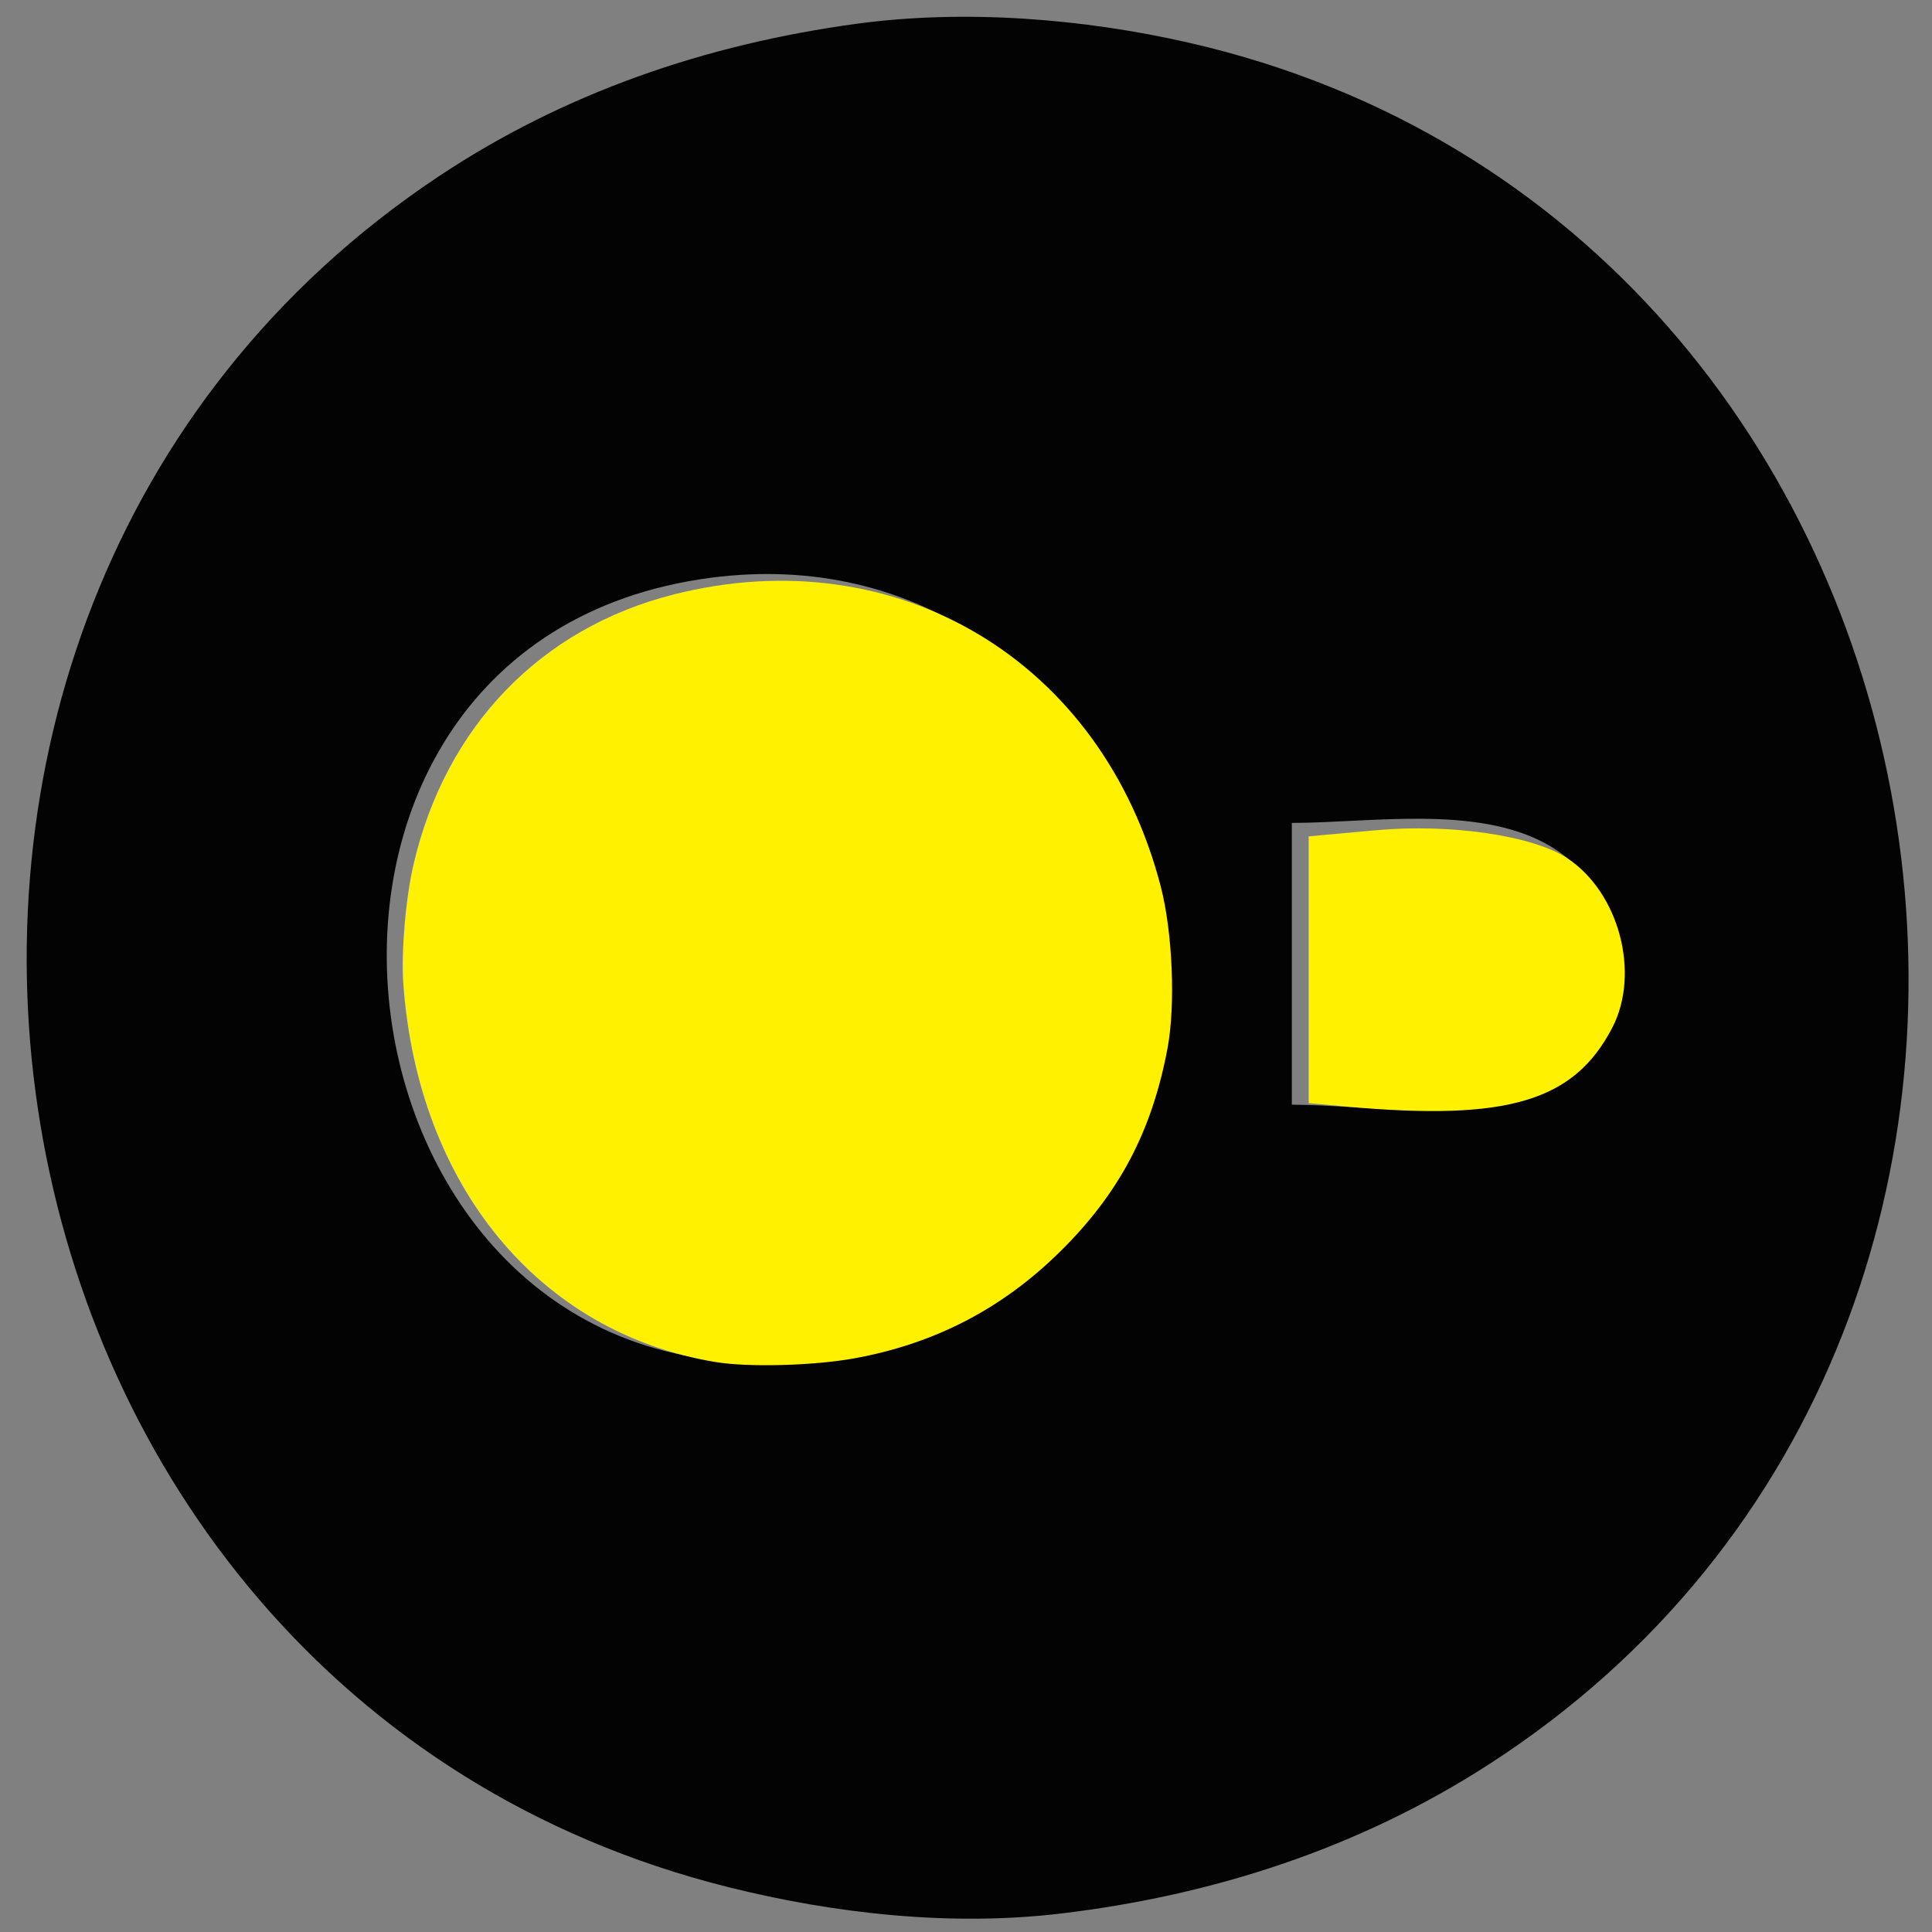 <?xml version="1.0" encoding="UTF-8" standalone="no"?>
<!-- Created with Inkscape (http://www.inkscape.org/) -->

<svg
   width="200"
   height="200"
   viewBox="0 0 52.917 52.917"
   version="1.1"
   id="svg1"
   xml:space="preserve"
   inkscape:version="1.3.2 (091e20e, 2023-11-25, custom)"
   sodipodi:docname="DBduck.svg"
   xmlns:inkscape="http://www.inkscape.org/namespaces/inkscape"
   xmlns:sodipodi="http://sodipodi.sourceforge.net/DTD/sodipodi-0.dtd"
   xmlns="http://www.w3.org/2000/svg"
   xmlns:svg="http://www.w3.org/2000/svg"><rect x="0" y="0" width="52.917" height="52.917" fill="#808080" stroke="none"/><sodipodi:namedview
     id="namedview1"
     pagecolor="#505050"
     bordercolor="#eeeeee"
     borderopacity="1"
     inkscape:showpageshadow="0"
     inkscape:pageopacity="0"
     inkscape:pagecheckerboard="0"
     inkscape:deskcolor="#505050"
     inkscape:document-units="mm"
     inkscape:zoom="2.5978238"
     inkscape:cx="183.42276"
     inkscape:cy="148.39344"
     inkscape:window-width="2880"
     inkscape:window-height="1514"
     inkscape:window-x="2869"
     inkscape:window-y="-11"
     inkscape:window-maximized="1"
     inkscape:current-layer="layer1" /><defs
     id="defs1" /><g
     inkscape:label="Camada 1"
     inkscape:groupmode="layer"
     id="layer1"><g
       id="g3"
       transform="matrix(0.884,0,0,0.884,-239.998,-62.978)"><path
         style="fill:#030303;stroke:none"
         d="m 298.023,71.98 c -4.648,0.633 -9.046,2.13 -12.965,4.744 -20.586,13.731 -15.25,46.925 8.996,52.988 3.31,0.828 6.913,1.225 10.319,0.817 4.719,-0.564 9.22,-2.024 13.229,-4.607 21.192,-13.651 15.402,-47.702 -9.26,-53.353 -3.287,-0.753 -6.964,-1.046 -10.319,-0.589 m -4.498,17.162 c 12.868,-1.676 19.283,15.492 8.202,22.49 -1.507,0.952 -3.267,1.47 -5.027,1.699 -15.3,1.988 -18.574,-22.182 -3.175,-24.189 m 17.992,16.328 v -8.731 c 2.442,0 5.727,-0.568 7.933,0.677 2.903,1.637 2.745,6.186 -0.262,7.638 -2.099,1.014 -5.389,0.416 -7.672,0.416"
         id="path1"
         sodipodi:nodetypes="csssssccsscccssc" /><path
         style="fill:#fff100;fill-opacity:1;stroke-width:2.206;stroke-linecap:square"
         d="m 1108.196,428.095 c -20.666,-3.39 -34.879,-20.622 -36.55,-44.312 -0.258,-3.649 0.285,-9.953 1.192,-13.858 3.743,-16.111 14.83,-27.627 30.401,-31.577 26.125,-6.627 50.125,7.747 56.964,34.117 1.395,5.377 1.75,13.887 0.792,18.968 -1.829,9.705 -5.643,16.924 -12.533,23.722 -6.809,6.719 -14.725,10.817 -24.176,12.516 -4.711,0.847 -12.29,1.047 -16.09,0.423 z"
         id="path2"
         transform="scale(0.265)" /><path
         style="fill:#fff100;fill-opacity:1;stroke-width:6.239;stroke-linecap:square"
         d="m 1182.13,398.236 -4.627,-0.417 v -15.597 -15.597 l 7.894,-0.718 c 8.651,-0.787 18.285,0.619 22.308,3.255 6.088,3.989 8.611,13.465 5.287,19.854 -4.462,8.576 -12.232,10.898 -30.861,9.22 z"
         id="path3"
         transform="scale(0.265)" /></g></g></svg>
